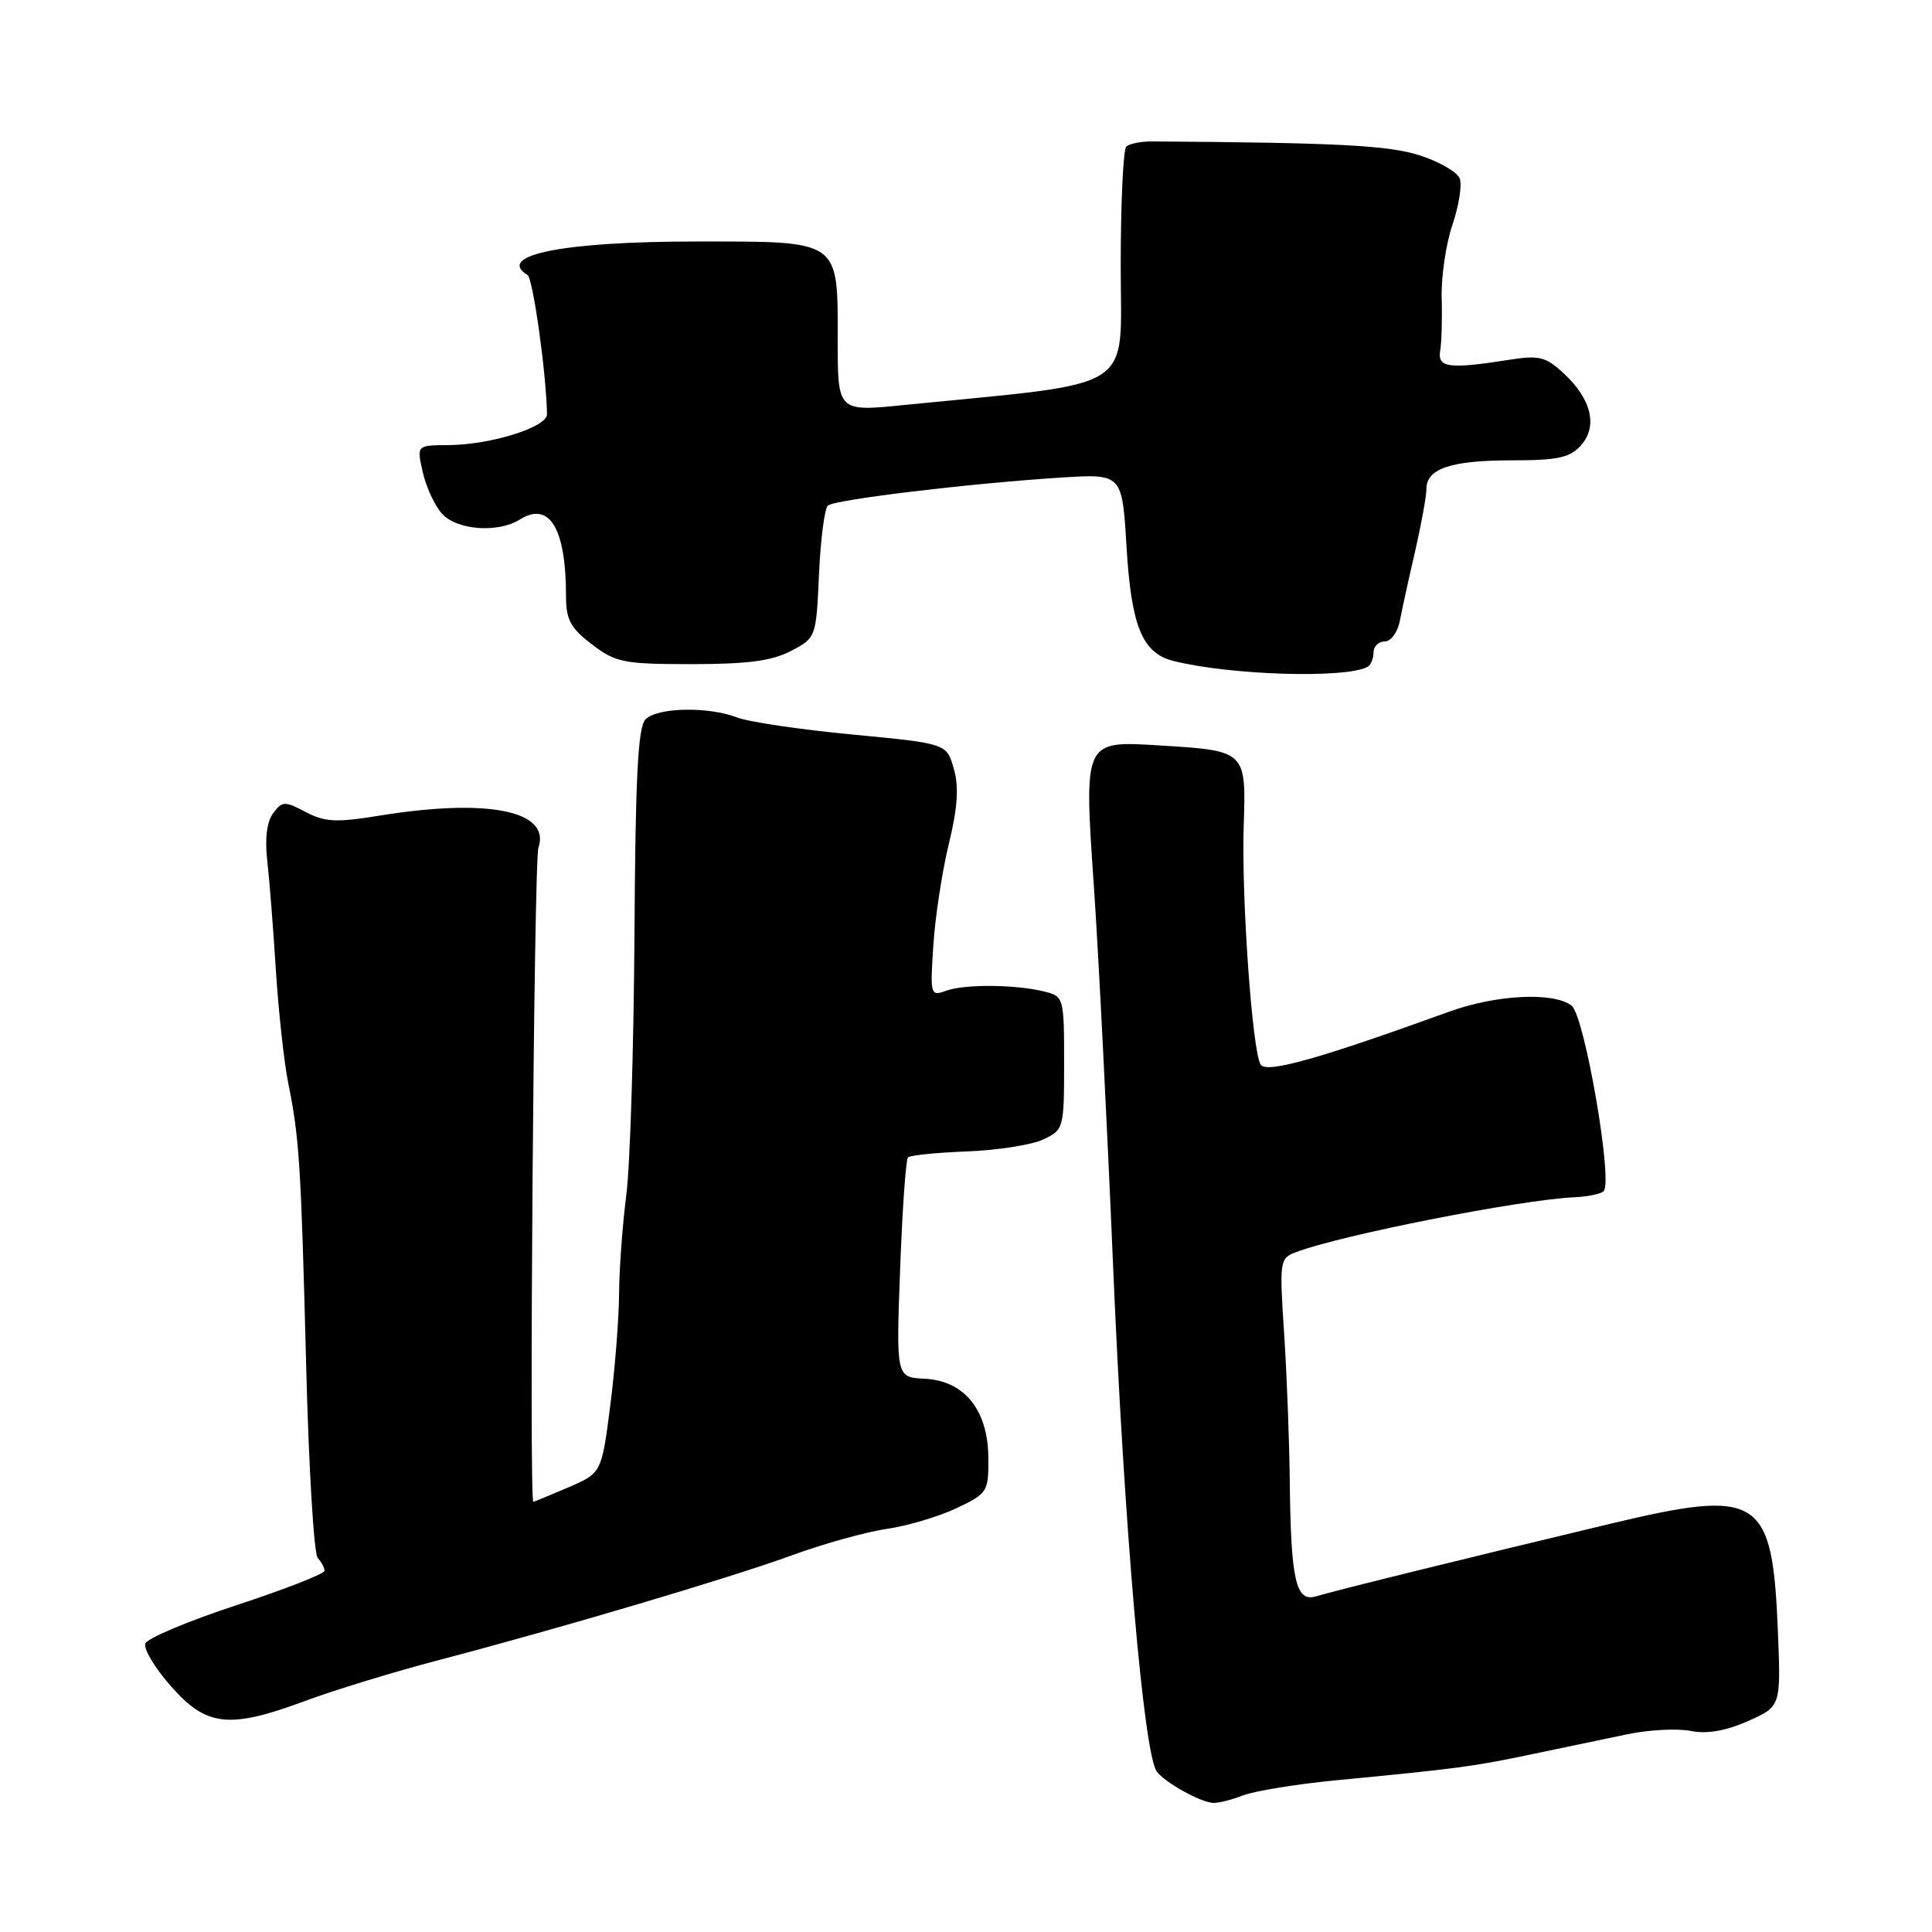 <?xml version="1.0" encoding="UTF-8" standalone="no"?>
<!DOCTYPE svg PUBLIC "-//W3C//DTD SVG 1.1//EN" "http://www.w3.org/Graphics/SVG/1.1/DTD/svg11.dtd" >
<svg xmlns="http://www.w3.org/2000/svg" xmlns:xlink="http://www.w3.org/1999/xlink" version="1.1" viewBox="0 0 256 256">
 <g >
 <path fill="currentColor"
d=" M 164.68 237.91 C 166.23 237.31 171.78 236.41 177.00 235.90 C 193.10 234.36 195.26 234.07 203.00 232.44 C 207.12 231.57 212.83 230.38 215.67 229.79 C 218.52 229.20 222.28 229.01 224.03 229.36 C 226.18 229.79 228.65 229.36 231.60 228.06 C 235.98 226.12 235.98 226.12 235.58 216.13 C 234.85 198.22 233.20 197.17 213.28 201.93 C 194.75 206.36 176.97 210.74 174.39 211.52 C 171.70 212.34 171.04 209.44 170.90 196.12 C 170.84 190.83 170.51 182.06 170.15 176.63 C 169.52 167.07 169.57 166.73 171.72 165.92 C 177.67 163.65 201.55 158.95 208.66 158.64 C 210.40 158.56 212.13 158.20 212.49 157.84 C 213.76 156.57 209.96 134.57 208.24 133.25 C 205.85 131.41 198.27 131.79 192.00 134.06 C 174.69 140.33 167.78 142.27 167.04 141.06 C 165.92 139.25 164.48 118.82 164.80 109.30 C 165.13 99.54 165.06 99.47 153.89 98.79 C 143.49 98.15 143.61 97.90 144.97 117.82 C 145.56 126.44 146.69 148.80 147.48 167.50 C 148.94 202.18 151.56 232.50 153.29 234.76 C 154.40 236.20 158.93 238.74 160.68 238.89 C 161.34 238.95 163.14 238.51 164.68 237.91 Z  M 40.50 225.36 C 44.35 223.93 52.22 221.52 58.00 220.01 C 74.63 215.64 96.64 209.11 104.95 206.08 C 109.16 204.54 114.82 202.97 117.55 202.58 C 120.27 202.18 124.41 200.95 126.75 199.84 C 130.86 197.89 131.00 197.67 130.96 193.16 C 130.92 186.83 127.79 182.95 122.53 182.69 C 118.74 182.50 118.74 182.50 119.27 168.19 C 119.56 160.31 120.03 153.64 120.31 153.36 C 120.59 153.08 124.12 152.72 128.16 152.57 C 132.20 152.41 136.74 151.70 138.25 150.98 C 140.94 149.71 141.00 149.50 141.00 140.86 C 141.00 132.20 140.95 132.03 138.41 131.39 C 134.63 130.44 127.82 130.38 125.36 131.28 C 123.29 132.04 123.24 131.86 123.67 125.28 C 123.91 121.55 124.83 115.50 125.72 111.84 C 126.90 106.98 127.08 104.27 126.38 101.85 C 125.43 98.52 125.43 98.52 112.96 97.33 C 106.11 96.68 99.23 95.67 97.68 95.07 C 93.81 93.59 87.13 93.73 85.54 95.31 C 84.53 96.32 84.19 102.91 84.07 124.00 C 83.97 139.05 83.49 154.55 82.98 158.43 C 82.48 162.32 82.05 168.17 82.03 171.43 C 82.01 174.70 81.49 181.38 80.86 186.28 C 79.71 195.19 79.71 195.19 75.27 197.10 C 72.83 198.14 70.76 199.00 70.67 199.00 C 70.09 199.00 70.75 114.08 71.34 112.34 C 73.02 107.42 64.64 105.74 50.19 108.09 C 44.54 109.01 43.03 108.93 40.50 107.59 C 37.72 106.13 37.40 106.14 36.20 107.75 C 35.36 108.87 35.08 111.12 35.41 114.00 C 35.69 116.47 36.21 123.00 36.55 128.50 C 36.90 134.00 37.64 140.75 38.19 143.50 C 39.67 150.87 39.88 154.12 40.57 181.00 C 40.91 194.47 41.60 205.93 42.10 206.45 C 42.59 206.97 43.00 207.73 43.00 208.13 C 43.00 208.54 37.77 210.58 31.38 212.68 C 24.98 214.78 19.53 217.07 19.26 217.77 C 18.99 218.46 20.51 221.01 22.64 223.42 C 27.37 228.80 30.35 229.13 40.50 225.36 Z  M 181.25 88.33 C 181.66 88.08 182.00 87.23 182.00 86.44 C 182.00 85.65 182.67 85.00 183.48 85.00 C 184.30 85.00 185.20 83.78 185.49 82.25 C 185.78 80.74 186.69 76.58 187.52 73.00 C 188.34 69.42 189.01 65.73 189.01 64.79 C 189.00 62.10 192.26 61.00 200.28 61.00 C 206.37 61.00 208.01 60.65 209.46 59.04 C 211.74 56.52 210.90 52.92 207.24 49.51 C 204.82 47.26 203.97 47.05 200.00 47.67 C 192.01 48.93 190.46 48.73 190.83 46.50 C 191.02 45.40 191.11 42.22 191.03 39.43 C 190.96 36.63 191.60 32.29 192.46 29.77 C 193.31 27.26 193.75 24.50 193.42 23.65 C 193.09 22.80 190.73 21.43 188.16 20.60 C 184.00 19.26 177.39 18.91 152.73 18.74 C 151.20 18.72 149.62 19.04 149.23 19.44 C 148.83 19.84 148.50 26.99 148.50 35.33 C 148.50 52.18 151.04 50.55 119.75 53.67 C 111.00 54.55 111.00 54.55 111.00 45.10 C 111.00 31.66 111.49 32.00 92.21 32.00 C 74.66 32.00 65.63 33.80 69.90 36.44 C 70.63 36.89 72.40 49.57 72.48 54.89 C 72.50 56.61 64.97 58.96 59.36 58.98 C 55.21 59.00 55.21 59.00 56.02 62.57 C 56.46 64.54 57.61 67.01 58.57 68.07 C 60.54 70.25 65.97 70.66 68.88 68.84 C 72.82 66.38 75.00 70.00 75.00 79.01 C 75.00 82.11 75.60 83.22 78.43 85.38 C 81.60 87.80 82.63 88.00 91.68 88.00 C 99.09 88.00 102.31 87.57 104.82 86.25 C 108.13 84.51 108.15 84.45 108.52 76.10 C 108.73 71.48 109.26 67.38 109.70 66.99 C 110.60 66.20 128.39 64.06 140.60 63.28 C 148.69 62.77 148.69 62.77 149.27 72.44 C 149.90 82.99 151.36 86.55 155.48 87.58 C 163.08 89.49 178.53 89.94 181.25 88.33 Z "/>
</g>
</svg>